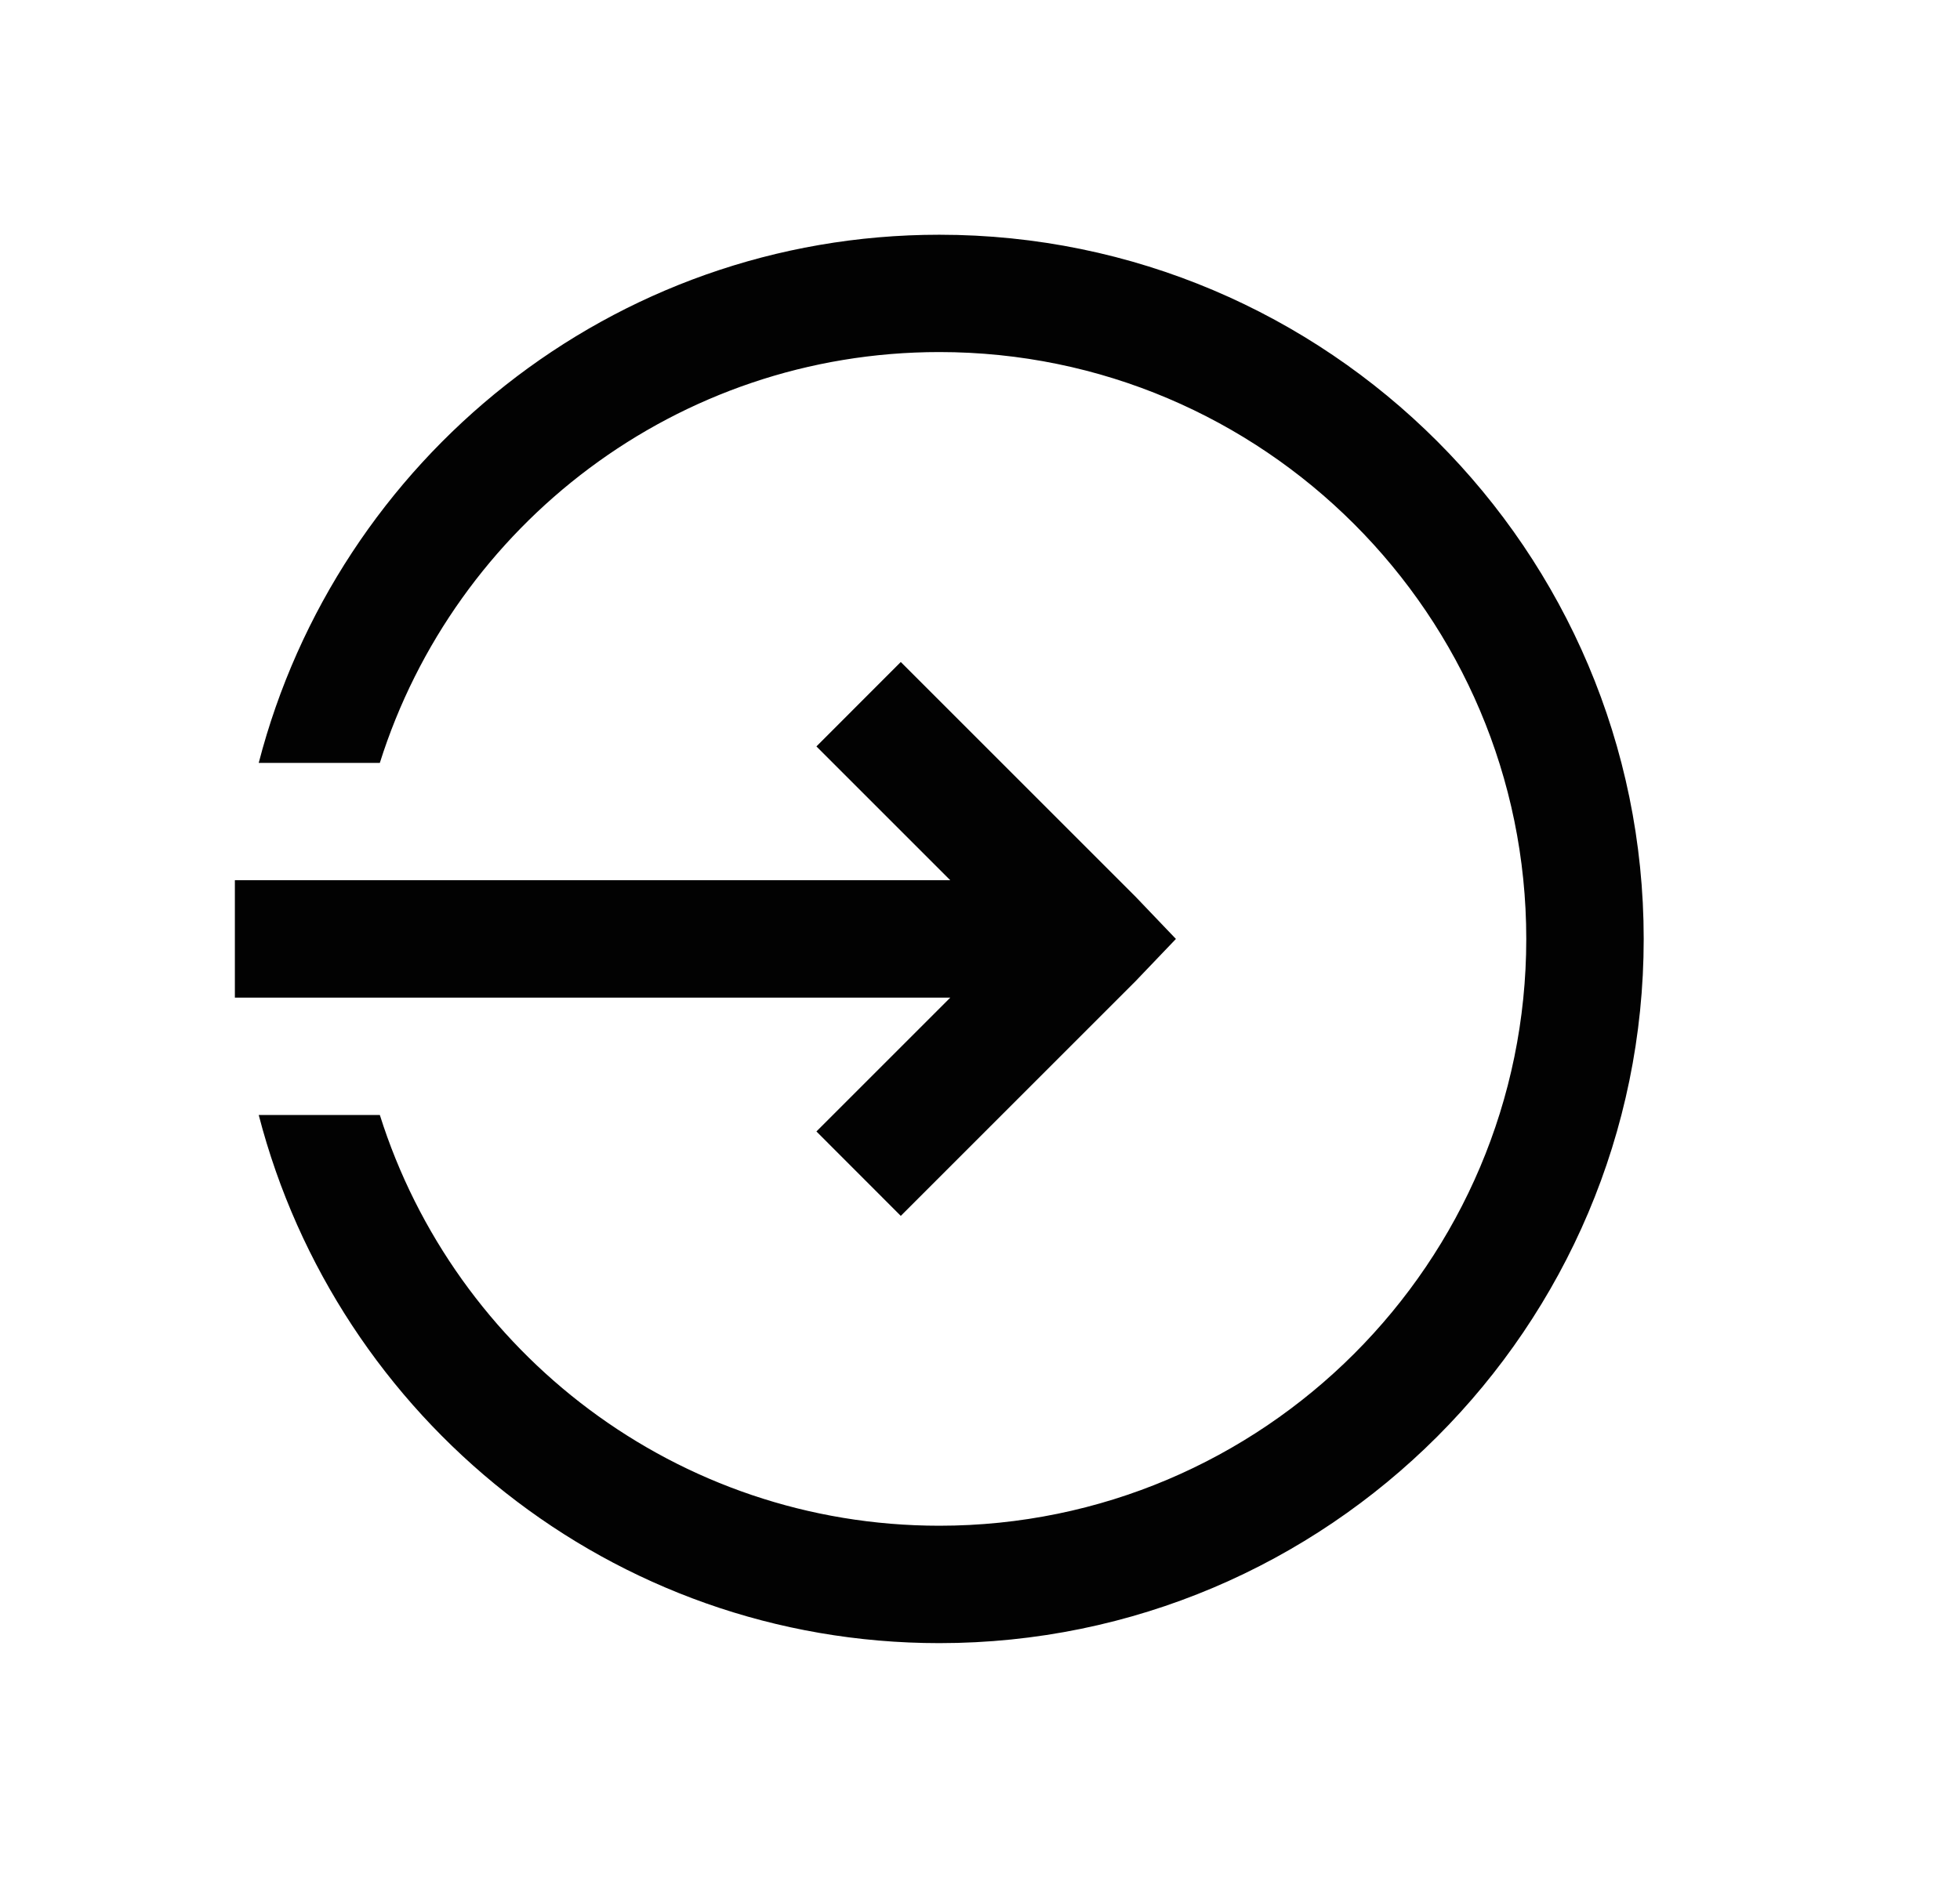 <svg width="24" height="23" viewBox="0 0 24 23" fill="none" xmlns="http://www.w3.org/2000/svg">
<path d="M11.502 2.875C7.492 2.875 4.129 5.629 3.168 9.344H4.651C5.569 6.429 8.29 4.312 11.502 4.312C15.466 4.312 18.689 7.536 18.689 11.5C18.689 15.464 15.466 18.687 11.502 18.687C8.29 18.687 5.569 16.57 4.651 13.656H3.168C4.129 17.371 7.492 20.125 11.502 20.125C16.258 20.125 20.127 16.256 20.127 11.5C20.127 6.744 16.258 2.875 11.502 2.875ZM11.03 8.108L9.997 9.142L11.636 10.781H2.876V12.219H11.636L9.997 13.858L11.03 14.892L13.905 12.017L14.399 11.5L13.905 10.983L11.03 8.108Z" fill="black" fill-opacity="0.99"/>
</svg>
